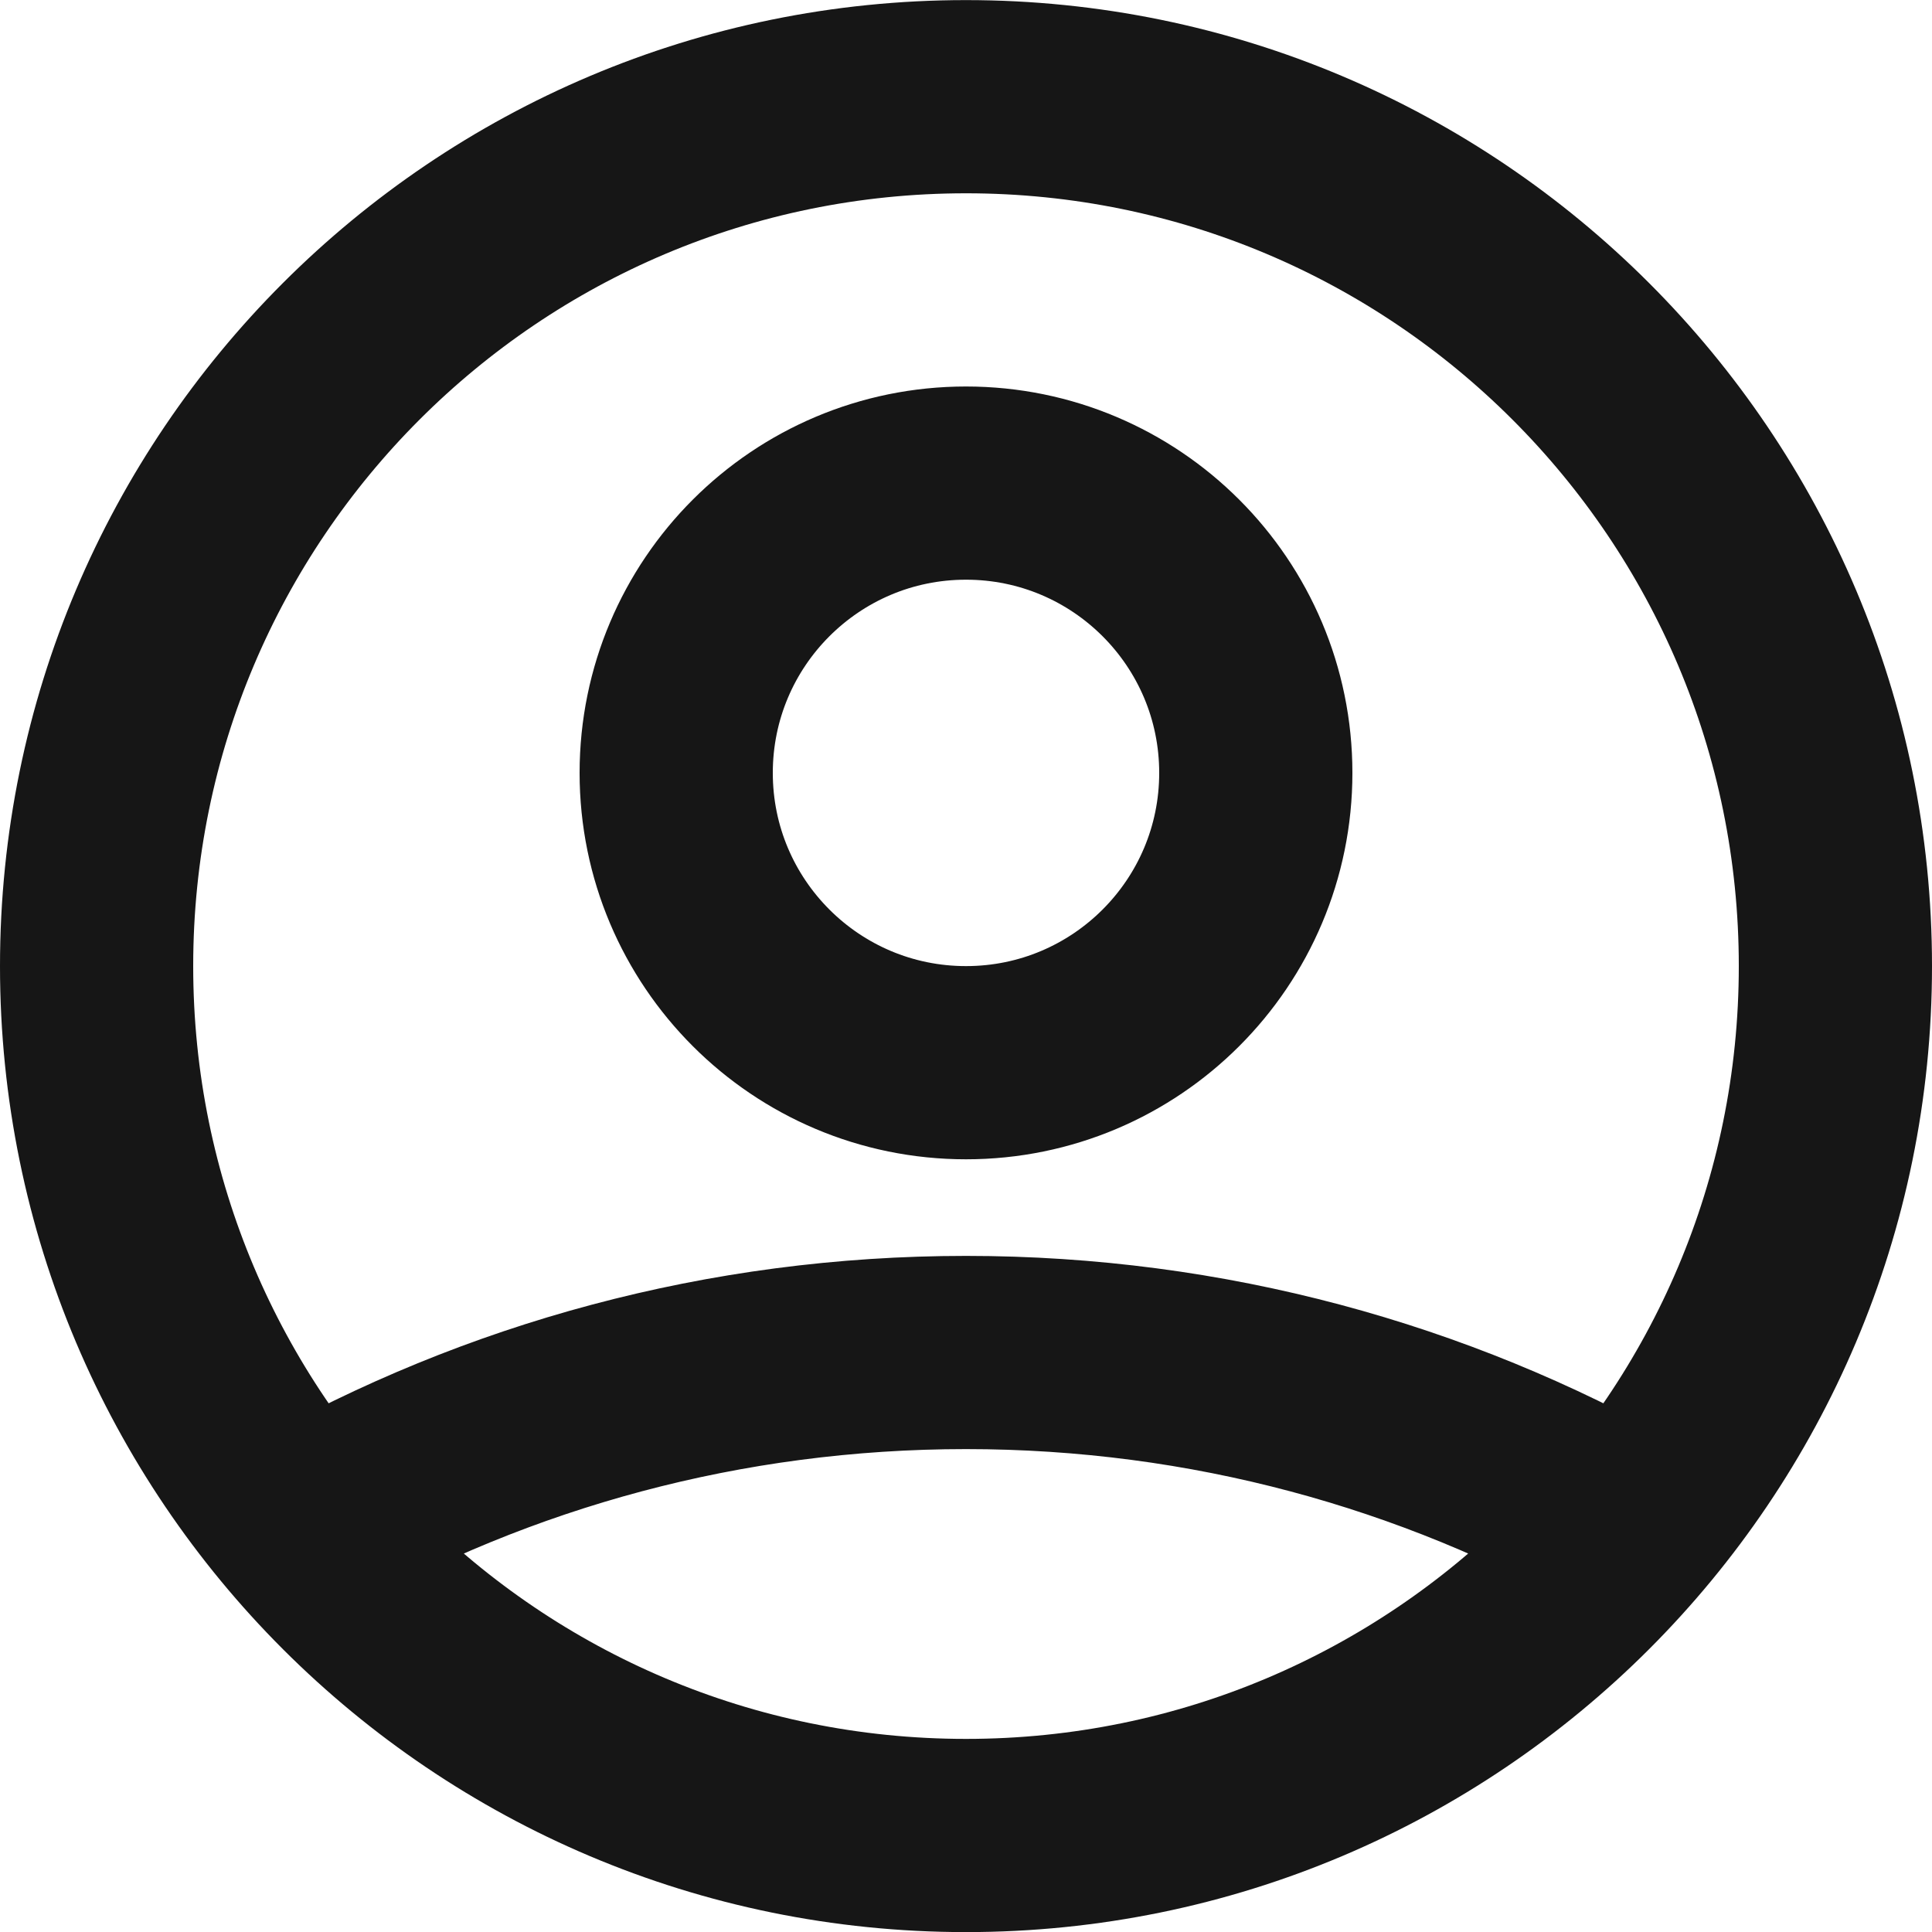 <svg viewBox="0 0 20 20" fill="none" xmlns="http://www.w3.org/2000/svg">
    <path d="M3.121 15.805C5.153 14.656 7.5 14.001 10 14.001C12.5 14.001 14.847 14.656 16.879 15.805M13 8.001C13 9.658 11.657 11.001 10 11.001C8.343 11.001 7 9.658 7 8.001C7 6.344 8.343 5.001 10 5.001C11.657 5.001 13 6.344 13 8.001ZM19 10.001C19 14.972 14.971 19.001 10 19.001C5.029 19.001 1 14.972 1 10.001C1 5.03 5.029 1.001 10 1.001C14.971 1.001 19 5.03 19 10.001Z" stroke="#161616" stroke-width="2" stroke-linecap="round" stroke-linejoin="round"/>
</svg>
